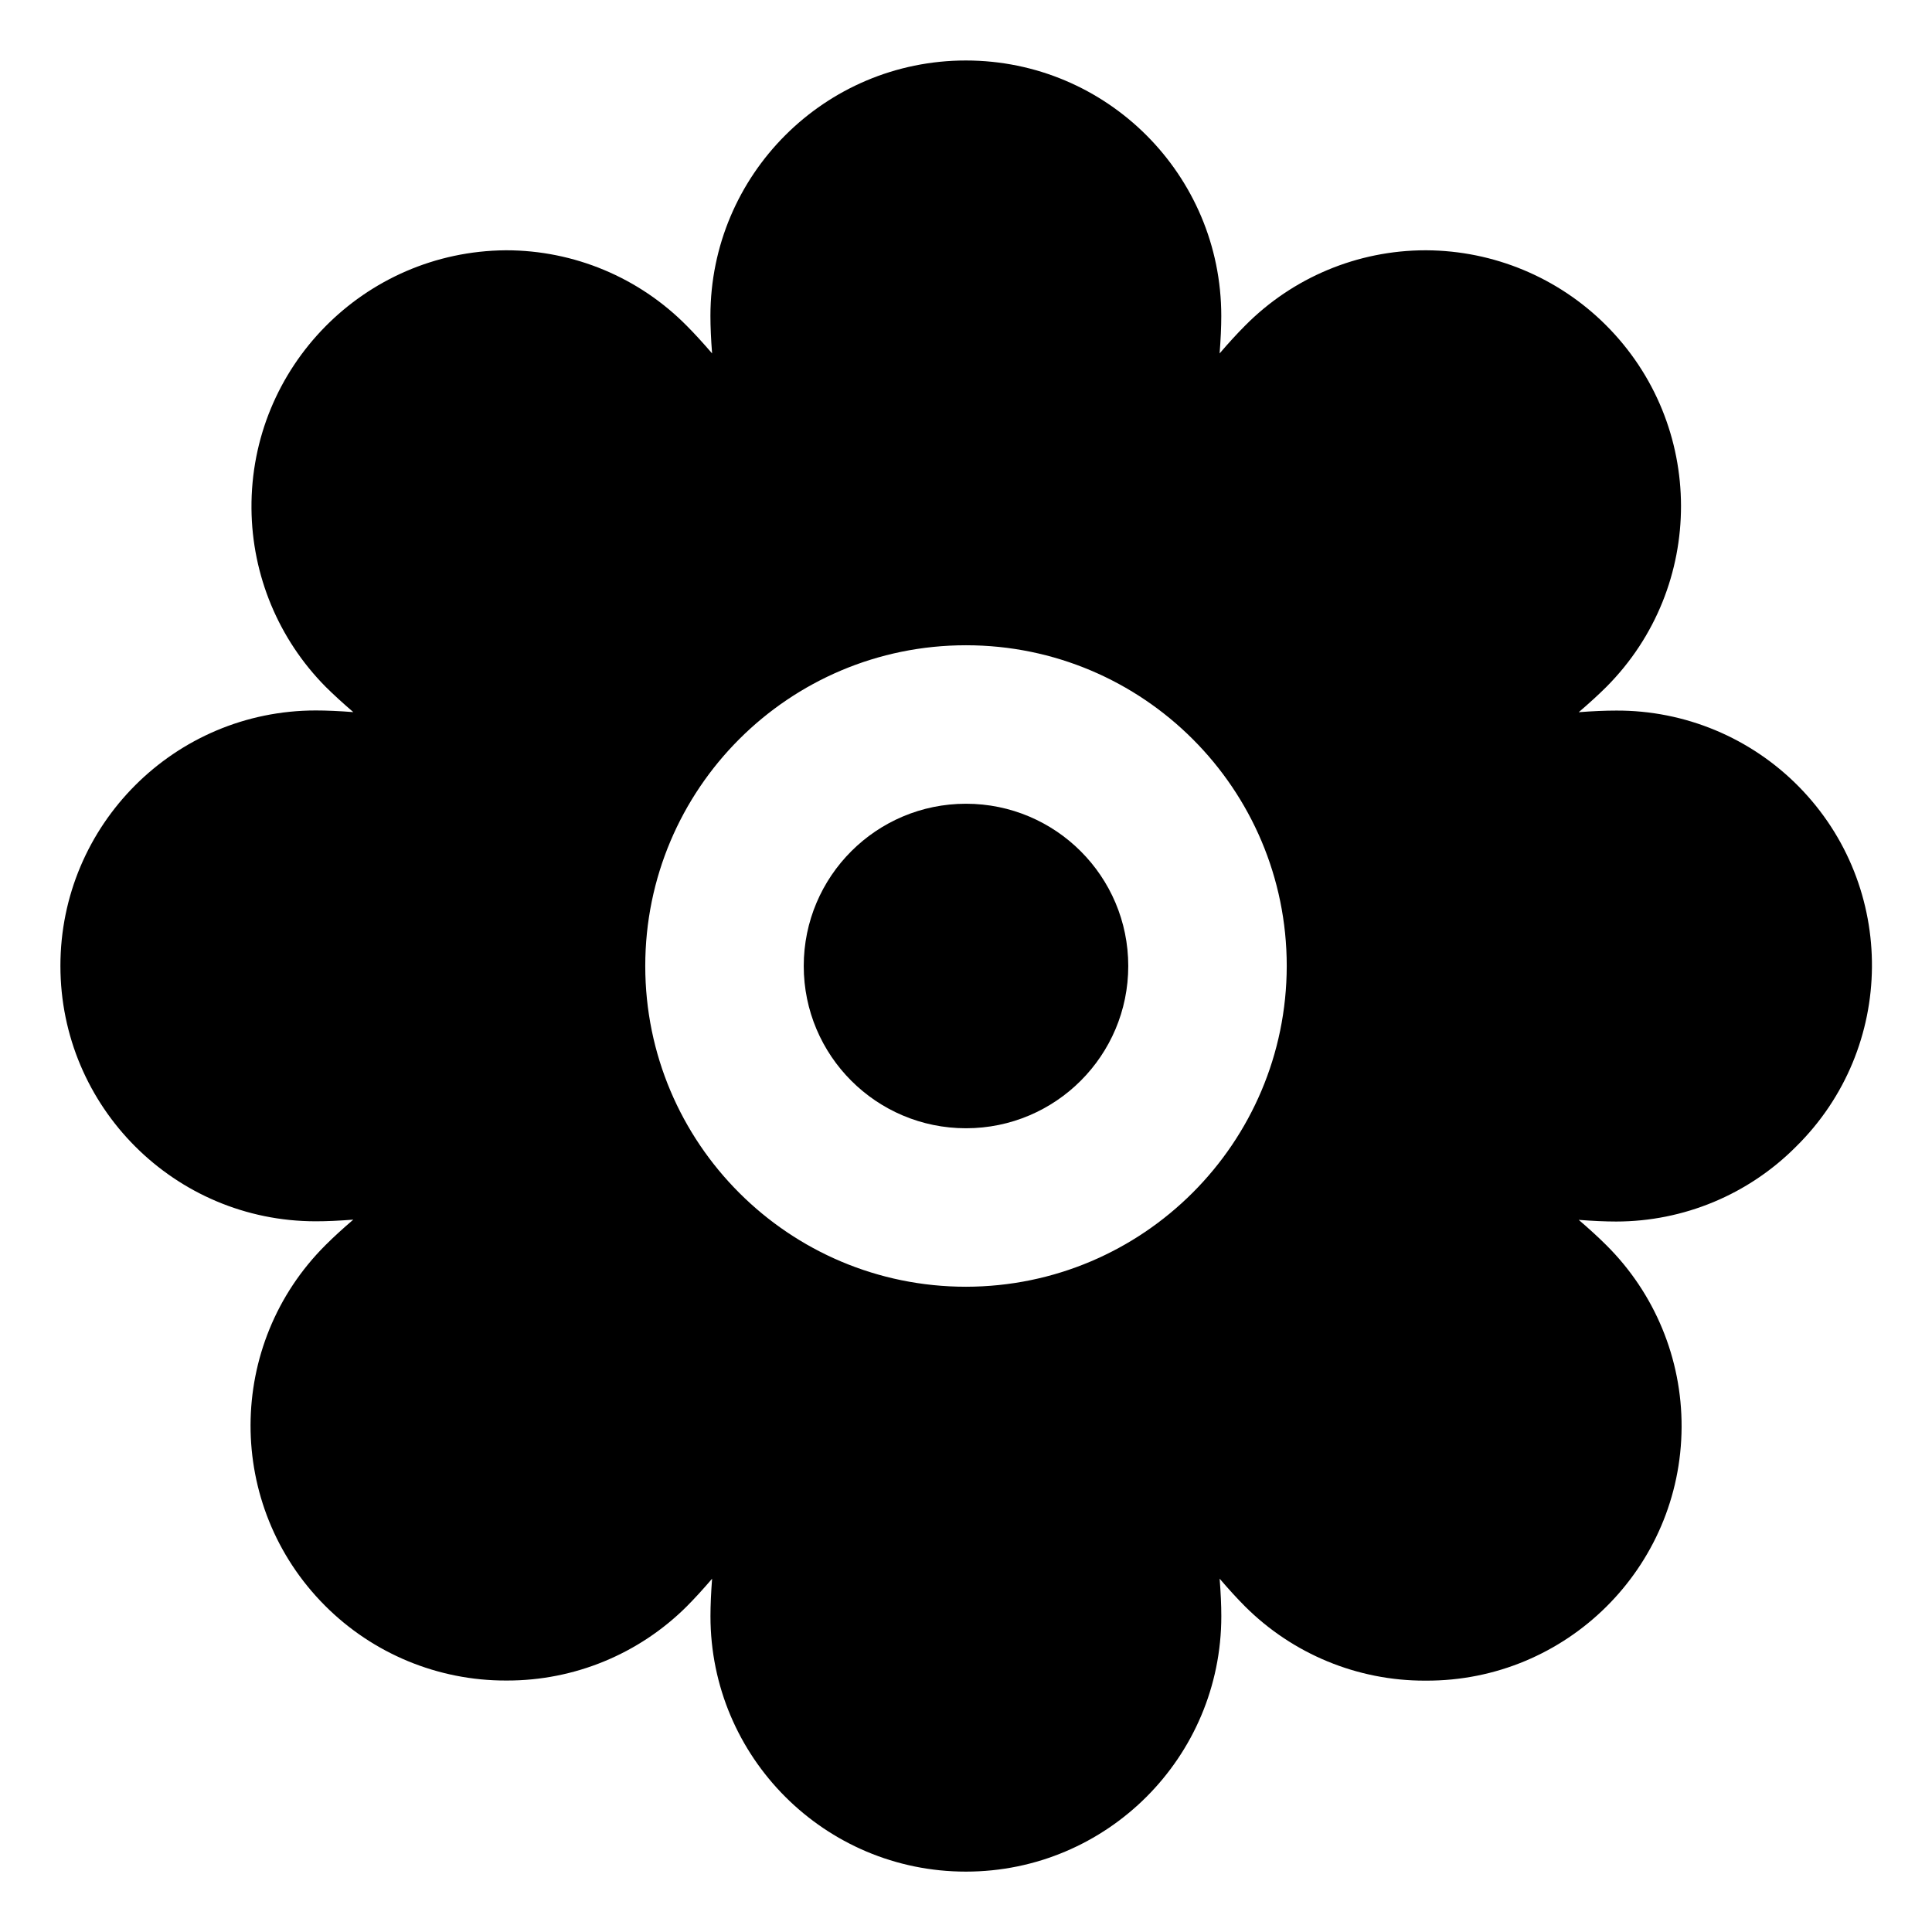 <?xml version="1.0" encoding="iso-8859-1"?>
<!-- Generator: Adobe Illustrator 24.3.0, SVG Export Plug-In . SVG Version: 6.00 Build 0)  -->
<svg version="1.1" id="Layer_1" xmlns="http://www.w3.org/2000/svg" xmlns:xlink="http://www.w3.org/1999/xlink" x="0px" y="0px"
	 viewBox="0 0 512 512" style="enable-background:new 0 0 512 512;" xml:space="preserve">
<circle cx="256" cy="256" r="43"/>
<path d="M475.93,303.91c26.571-26.14,26.92-68.871,0.779-95.442c-12.757-12.967-30.209-20.236-48.399-20.158
	c-2.88,0-6.2,0.14-9.93,0.43c2.75-2.36,5.23-4.62,7.33-6.71c26.438-26.54,26.356-69.488-0.184-95.926
	C412.897,73.524,395.825,66.421,378,66.33h-0.25c-17.972,0.011-35.192,7.213-47.82,20c-2.11,2.11-4.37,4.59-6.72,7.33
	c0.29-3.75,0.44-7.07,0.44-9.93c0.005-37.384-30.296-67.694-67.68-67.7c-37.384-0.005-67.694,30.296-67.7,67.68
	c0,0.006,0,0.013,0,0.019c0,2.87,0.15,6.19,0.44,9.93c-2.36-2.74-4.62-5.22-6.72-7.33c-12.628-12.787-29.848-19.989-47.82-20H134
	c-37.499,0.299-67.655,30.941-67.356,68.44c0.141,17.703,7.191,34.65,19.646,47.23c2.1,2.09,4.58,4.35,7.34,6.72
	c-3.74-0.29-7.06-0.44-9.94-0.44c-37.384,0.005-67.686,30.315-67.68,67.7c0.005,37.377,30.304,67.675,67.68,67.68
	c2.86,0,6.18-0.15,9.93-0.44c-2.74,2.35-5.22,4.61-7.33,6.72c-26.438,26.322-26.532,69.092-0.21,95.53
	c12.716,12.772,30.008,19.933,48.03,19.89h0.25c17.858,0.028,34.995-7.041,47.64-19.65c2.09-2.1,4.35-4.58,6.71-7.33
	c-0.28,3.73-0.43,7.05-0.43,9.93c0,37.384,30.306,67.69,67.69,67.69s67.69-30.306,67.69-67.69c0-2.87-0.15-6.19-0.44-9.94
	c2.36,2.75,4.62,5.24,6.72,7.34c12.648,12.628,29.798,19.708,47.67,19.68h0.25c37.279,0.156,67.626-29.939,67.781-67.218
	c0.075-18.079-7.104-35.432-19.931-48.172c-2.11-2.11-4.59-4.37-7.33-6.72c3.75,0.29,7.07,0.44,9.93,0.44
	C446.185,323.706,463.319,316.578,475.93,303.91z M256,341c-46.944,0-85-38.056-85-85s38.056-85,85-85s85,38.056,85,85l0,0
	C340.945,302.921,302.921,340.945,256,341z"/>
</svg>
